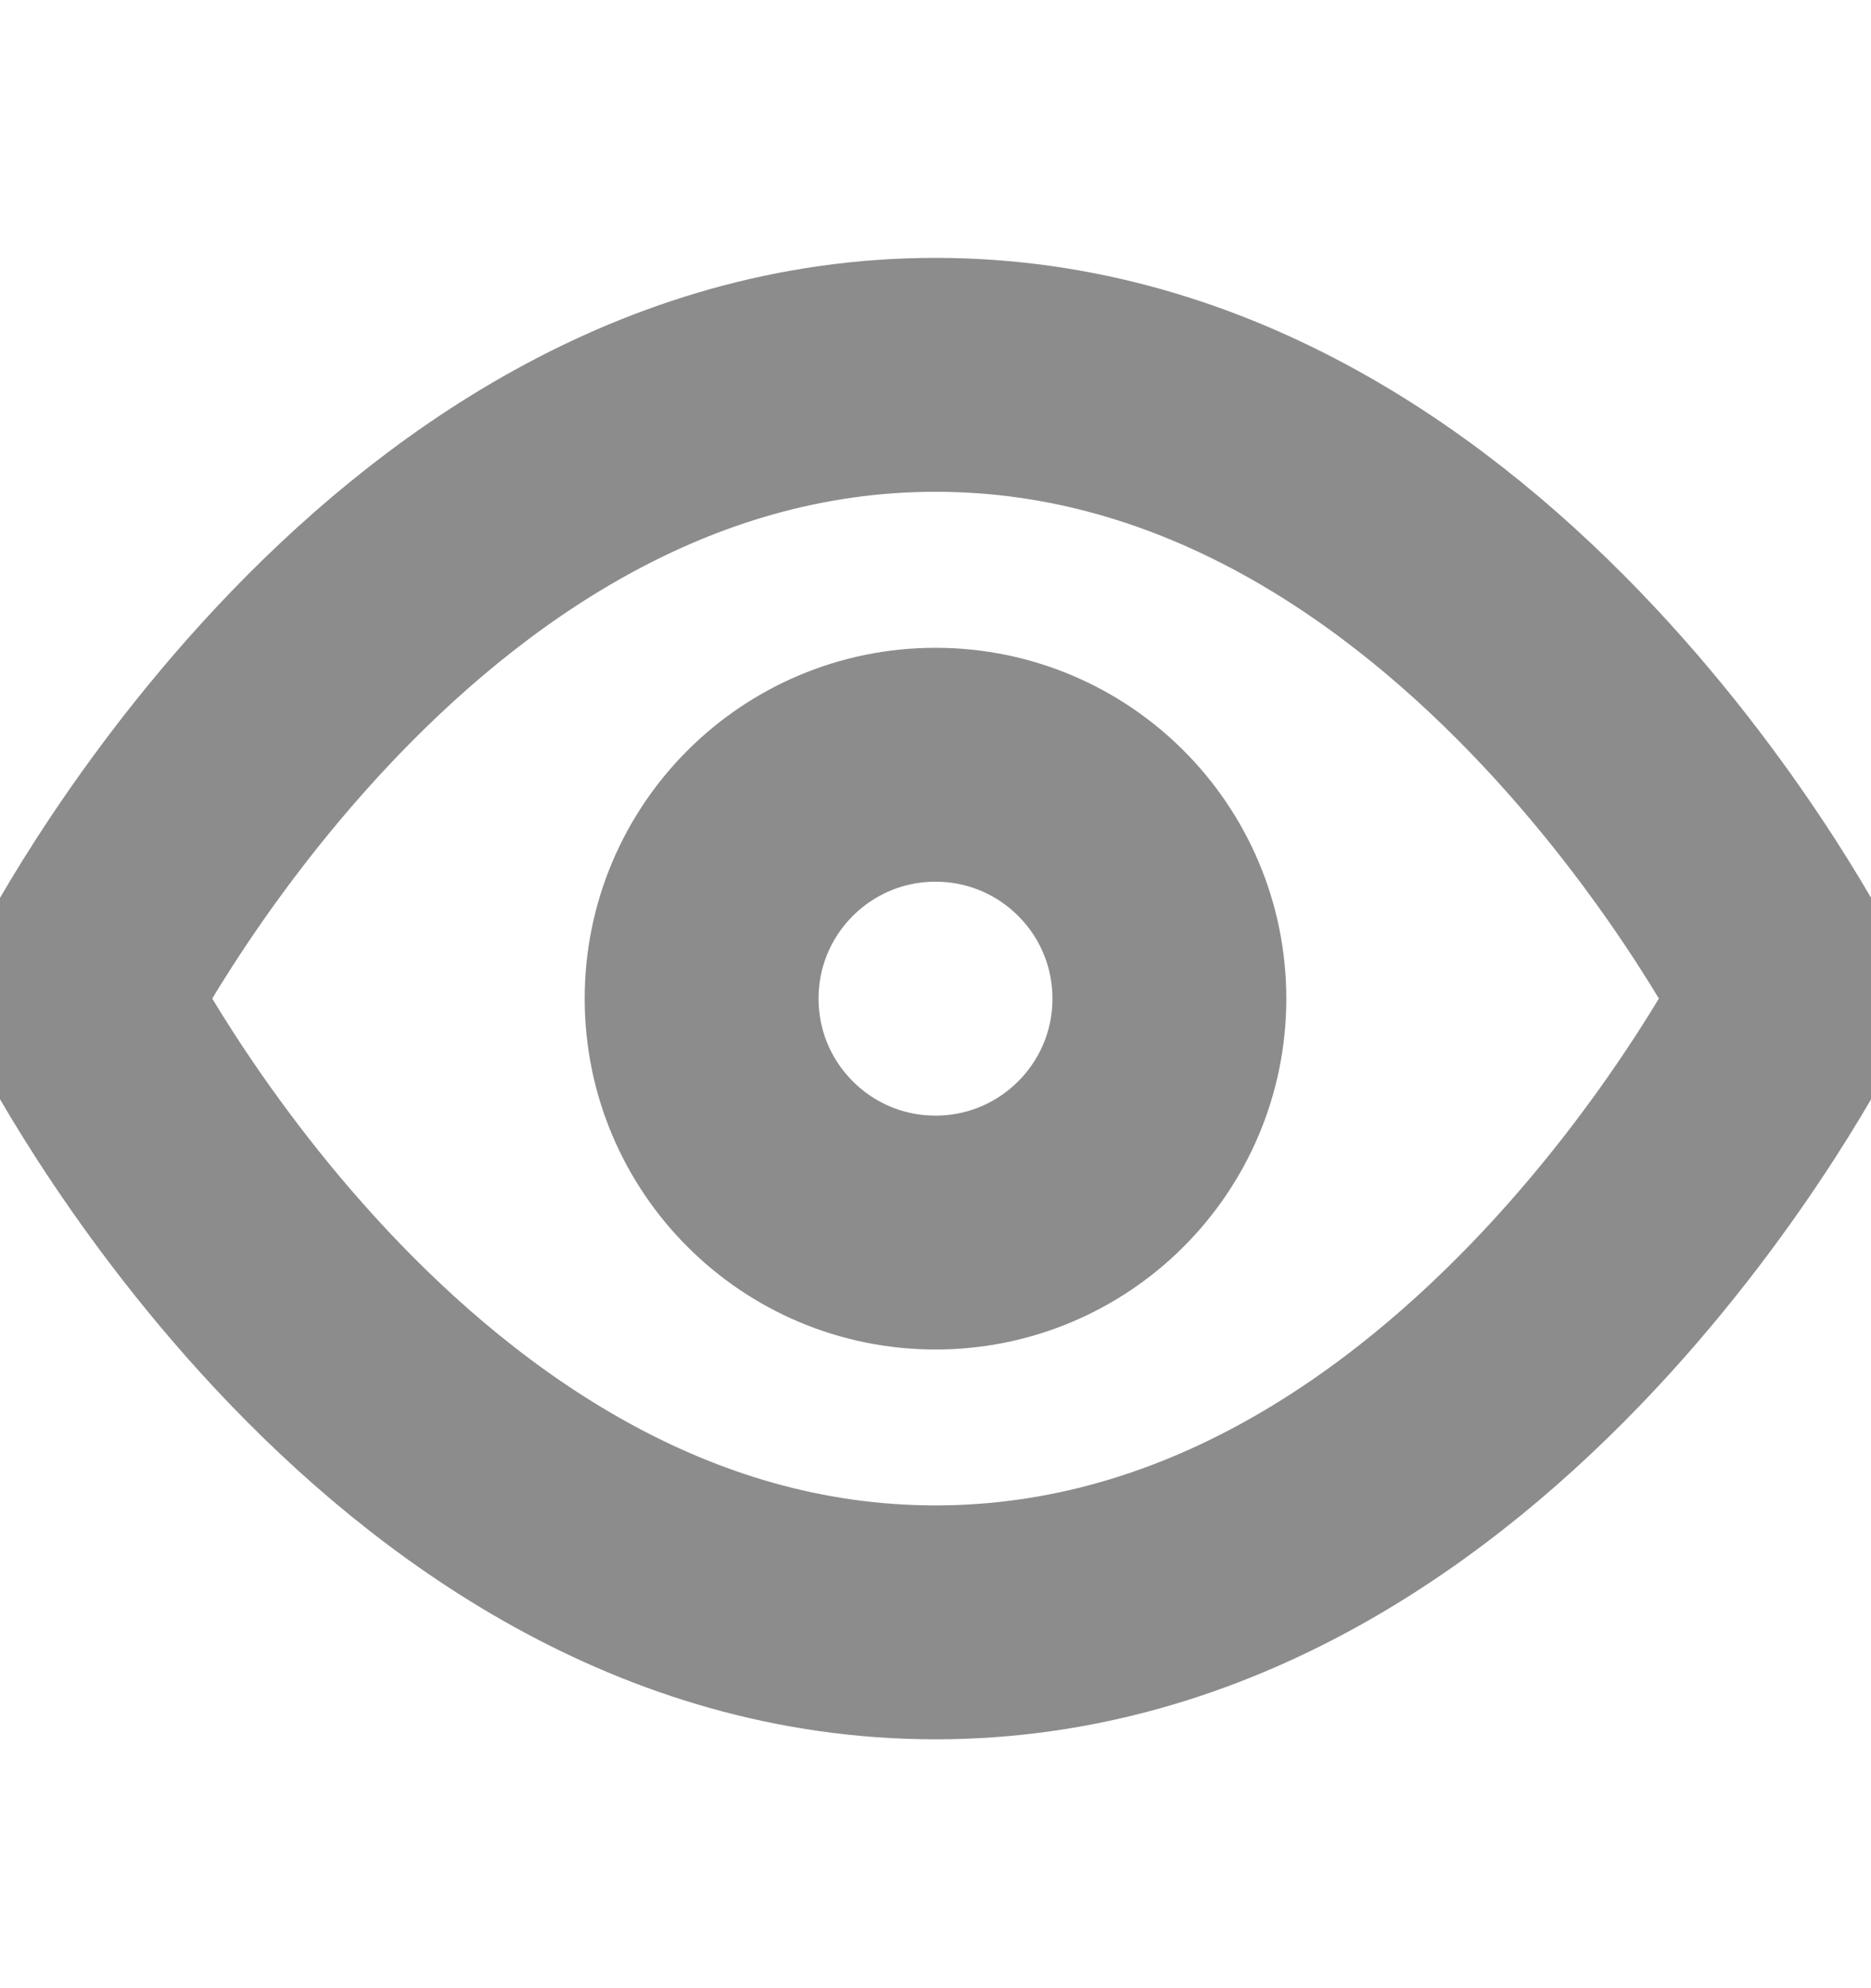 <svg width="16" height="17" viewBox="0 0 16 17" fill="none" xmlns="http://www.w3.org/2000/svg">
<g clip-path="url(#clip0_13702_8141)">
<path d="M0.667 8.538C0.667 8.538 3.334 3.205 8 3.205C12.667 3.205 15.334 8.538 15.334 8.538C15.334 8.538 12.667 13.872 8 13.872C3.334 13.872 0.667 8.538 0.667 8.538Z" stroke="#8C8C8C" stroke-width="2" stroke-linecap="round" stroke-linejoin="round"/>
<path d="M8 10.539C9.105 10.539 10 9.643 10 8.539C10 7.434 9.105 6.539 8 6.539C6.895 6.539 6 7.434 6 8.539C6 9.643 6.895 10.539 8 10.539Z" stroke="#8C8C8C" stroke-width="2" stroke-linecap="round" stroke-linejoin="round"/>
</g>
<defs>
<clipPath id="clip0_13702_8141">
<rect width="16" height="16" fill="white" transform="translate(0 0.539)"/>
</clipPath>
</defs>
</svg>
